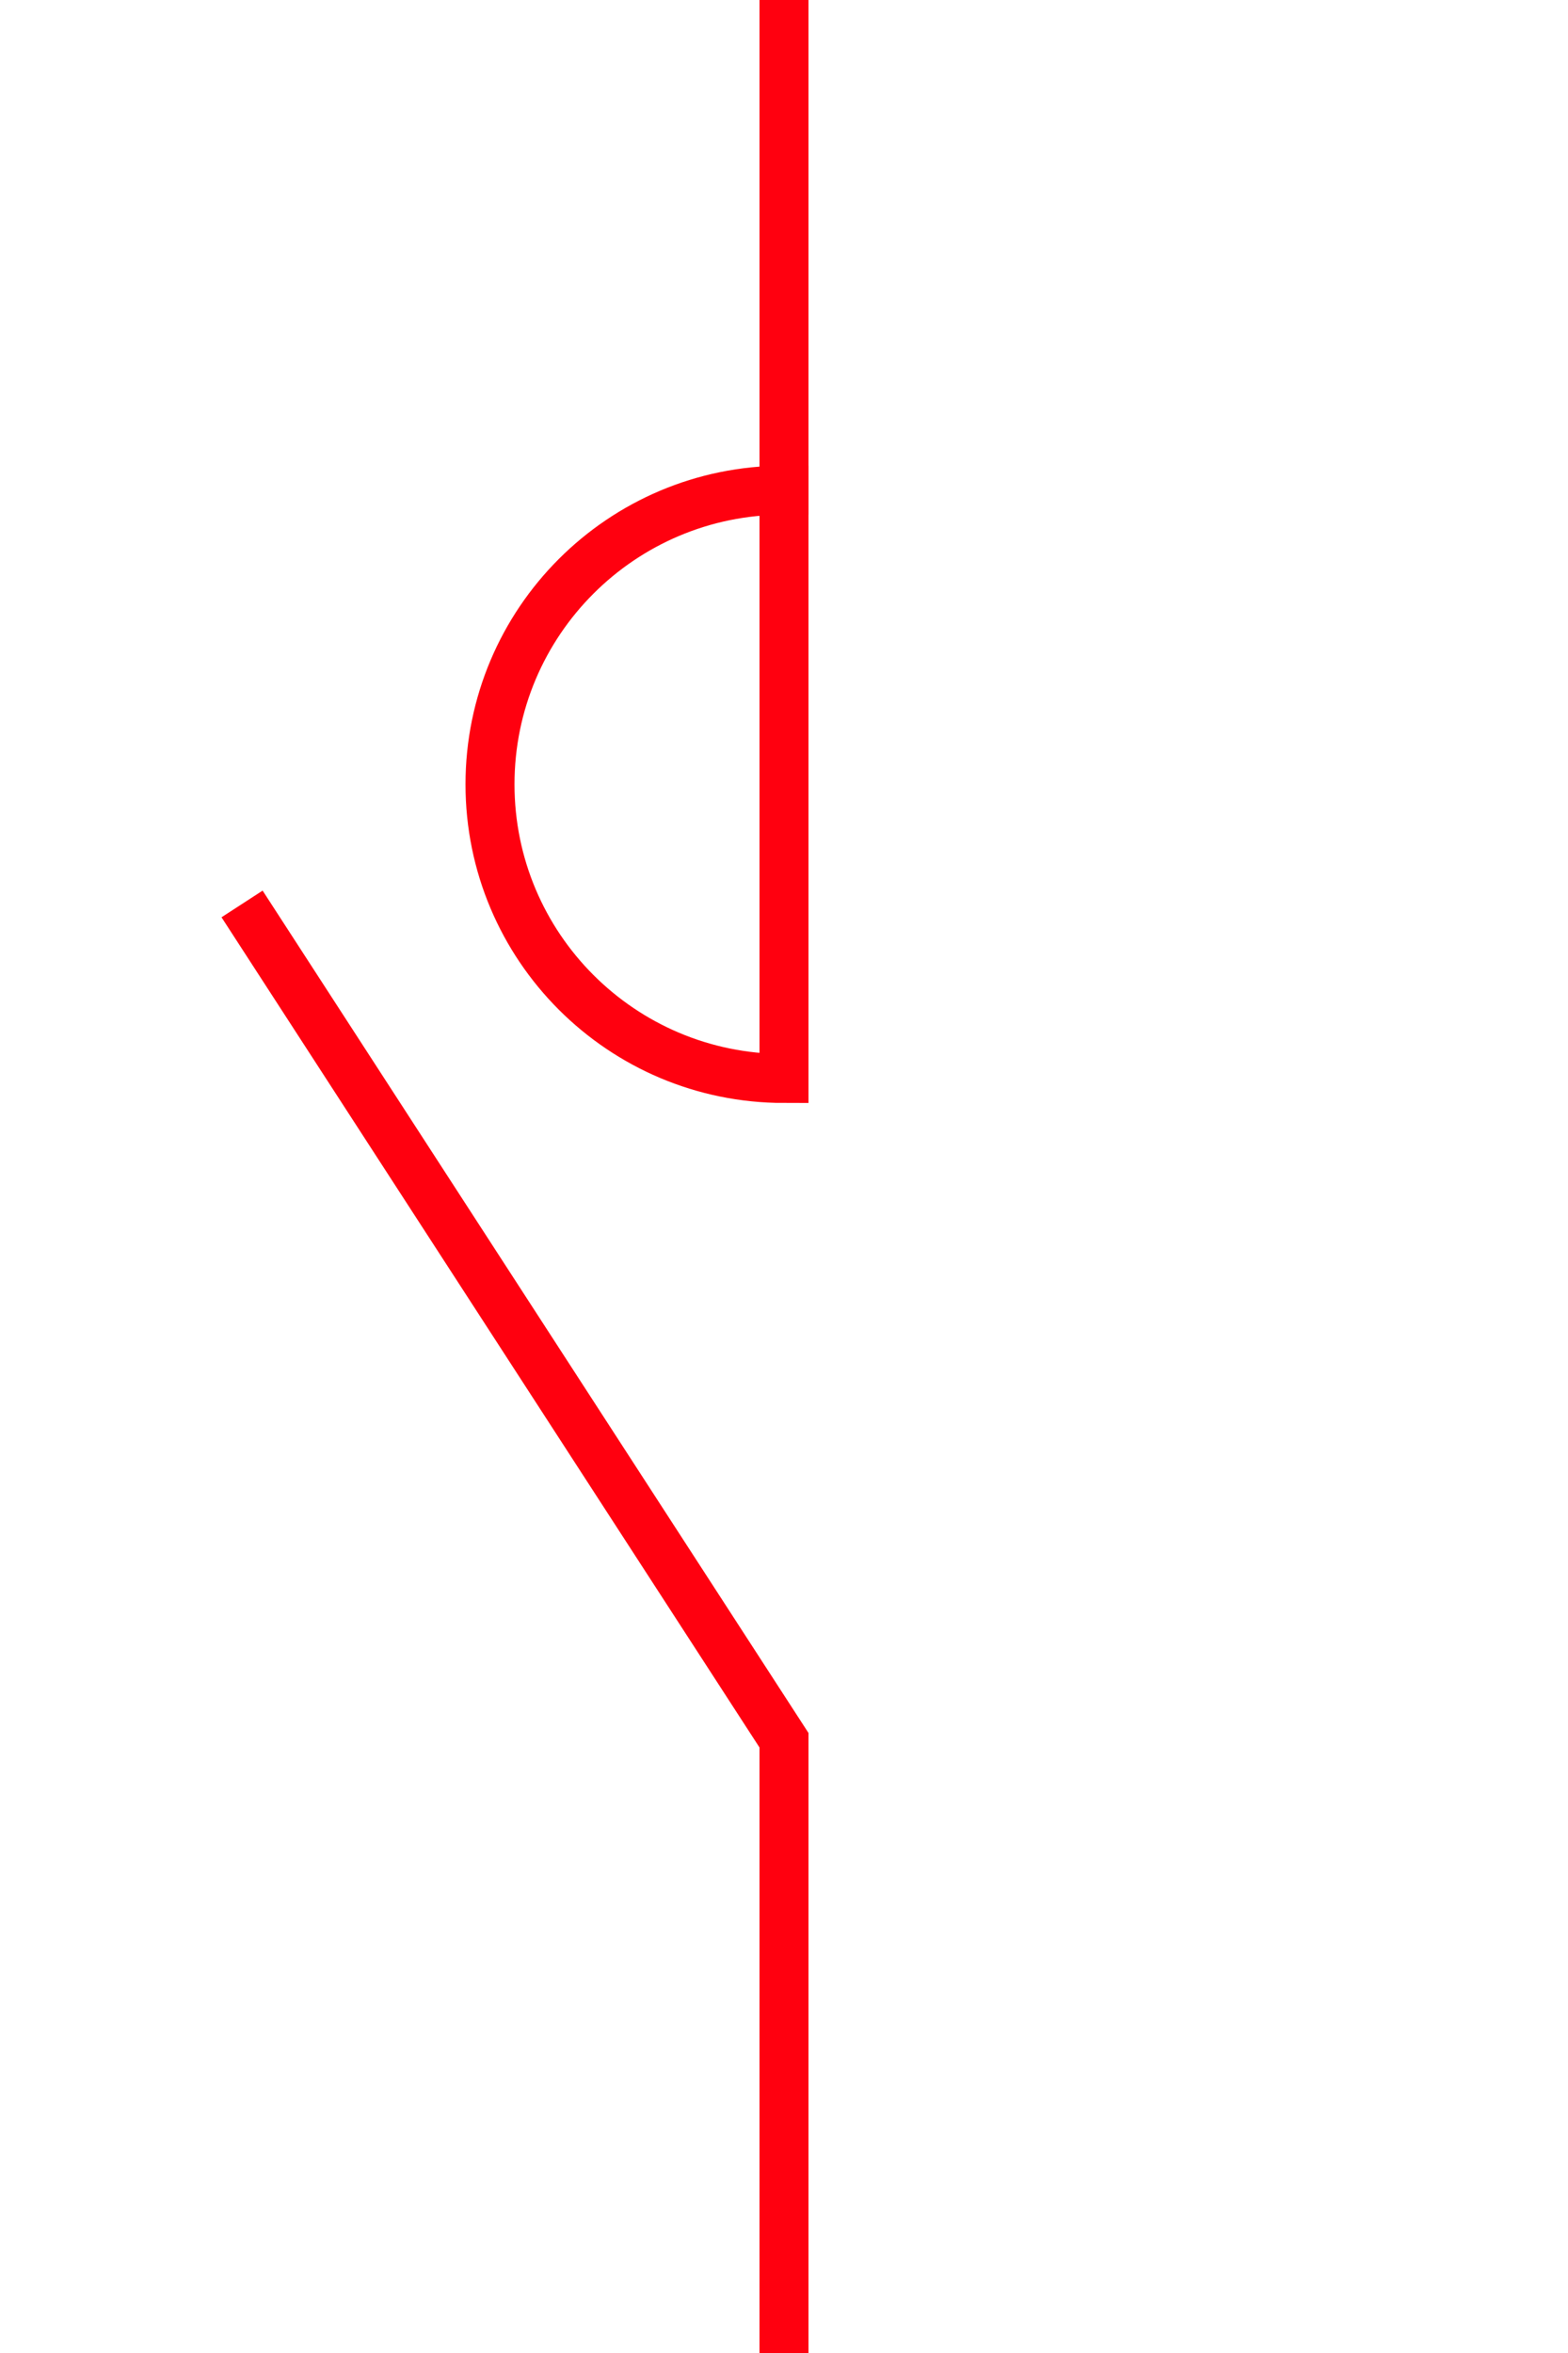 <?xml version="1.0" encoding="UTF-8"?>
<svg width="32px" height="48px" viewBox="-4.0 0.0 32 48" version="1.1" xmlns="http://www.w3.org/2000/svg" xmlns:xlink="http://www.w3.org/1999/xlink">
    <!-- Generator: Sketch 52.5 (67469) - http://www.bohemiancoding.com/sketch -->
    <title>contactor-open</title>
    <desc>Created with Sketch.</desc>
    <g id="Project-Modelling-–-GIS-&amp;-SLD" stroke="none" stroke-width="1" fill="none" fill-rule="evenodd" opacity="1">
        <g id="Artboard" transform="translate(-424, -2308)" fill-rule="nonzero" stroke="#ff000f">
            <g id="32-/-sld-/-vertical-/-box-icon-/-normal" transform="translate(420, 2300)">
                <g id="sld-/-multi-/-contactor-(open)-/-black" transform="translate(4, 8)">
                    <path d="M12,0 L12,10.5" id="Path"></path>
                    <path d="M12,10 L12,22 C8.686,22 6,19.314 6,16 C6,12.686 8.686,10 12,10 Z" id="Combined-Shape"></path>
                    <polyline id="Path" points="0.94 18.44 12 35.5 12 48"></polyline>
                </g>
            </g>
        </g>
    </g>
</svg>